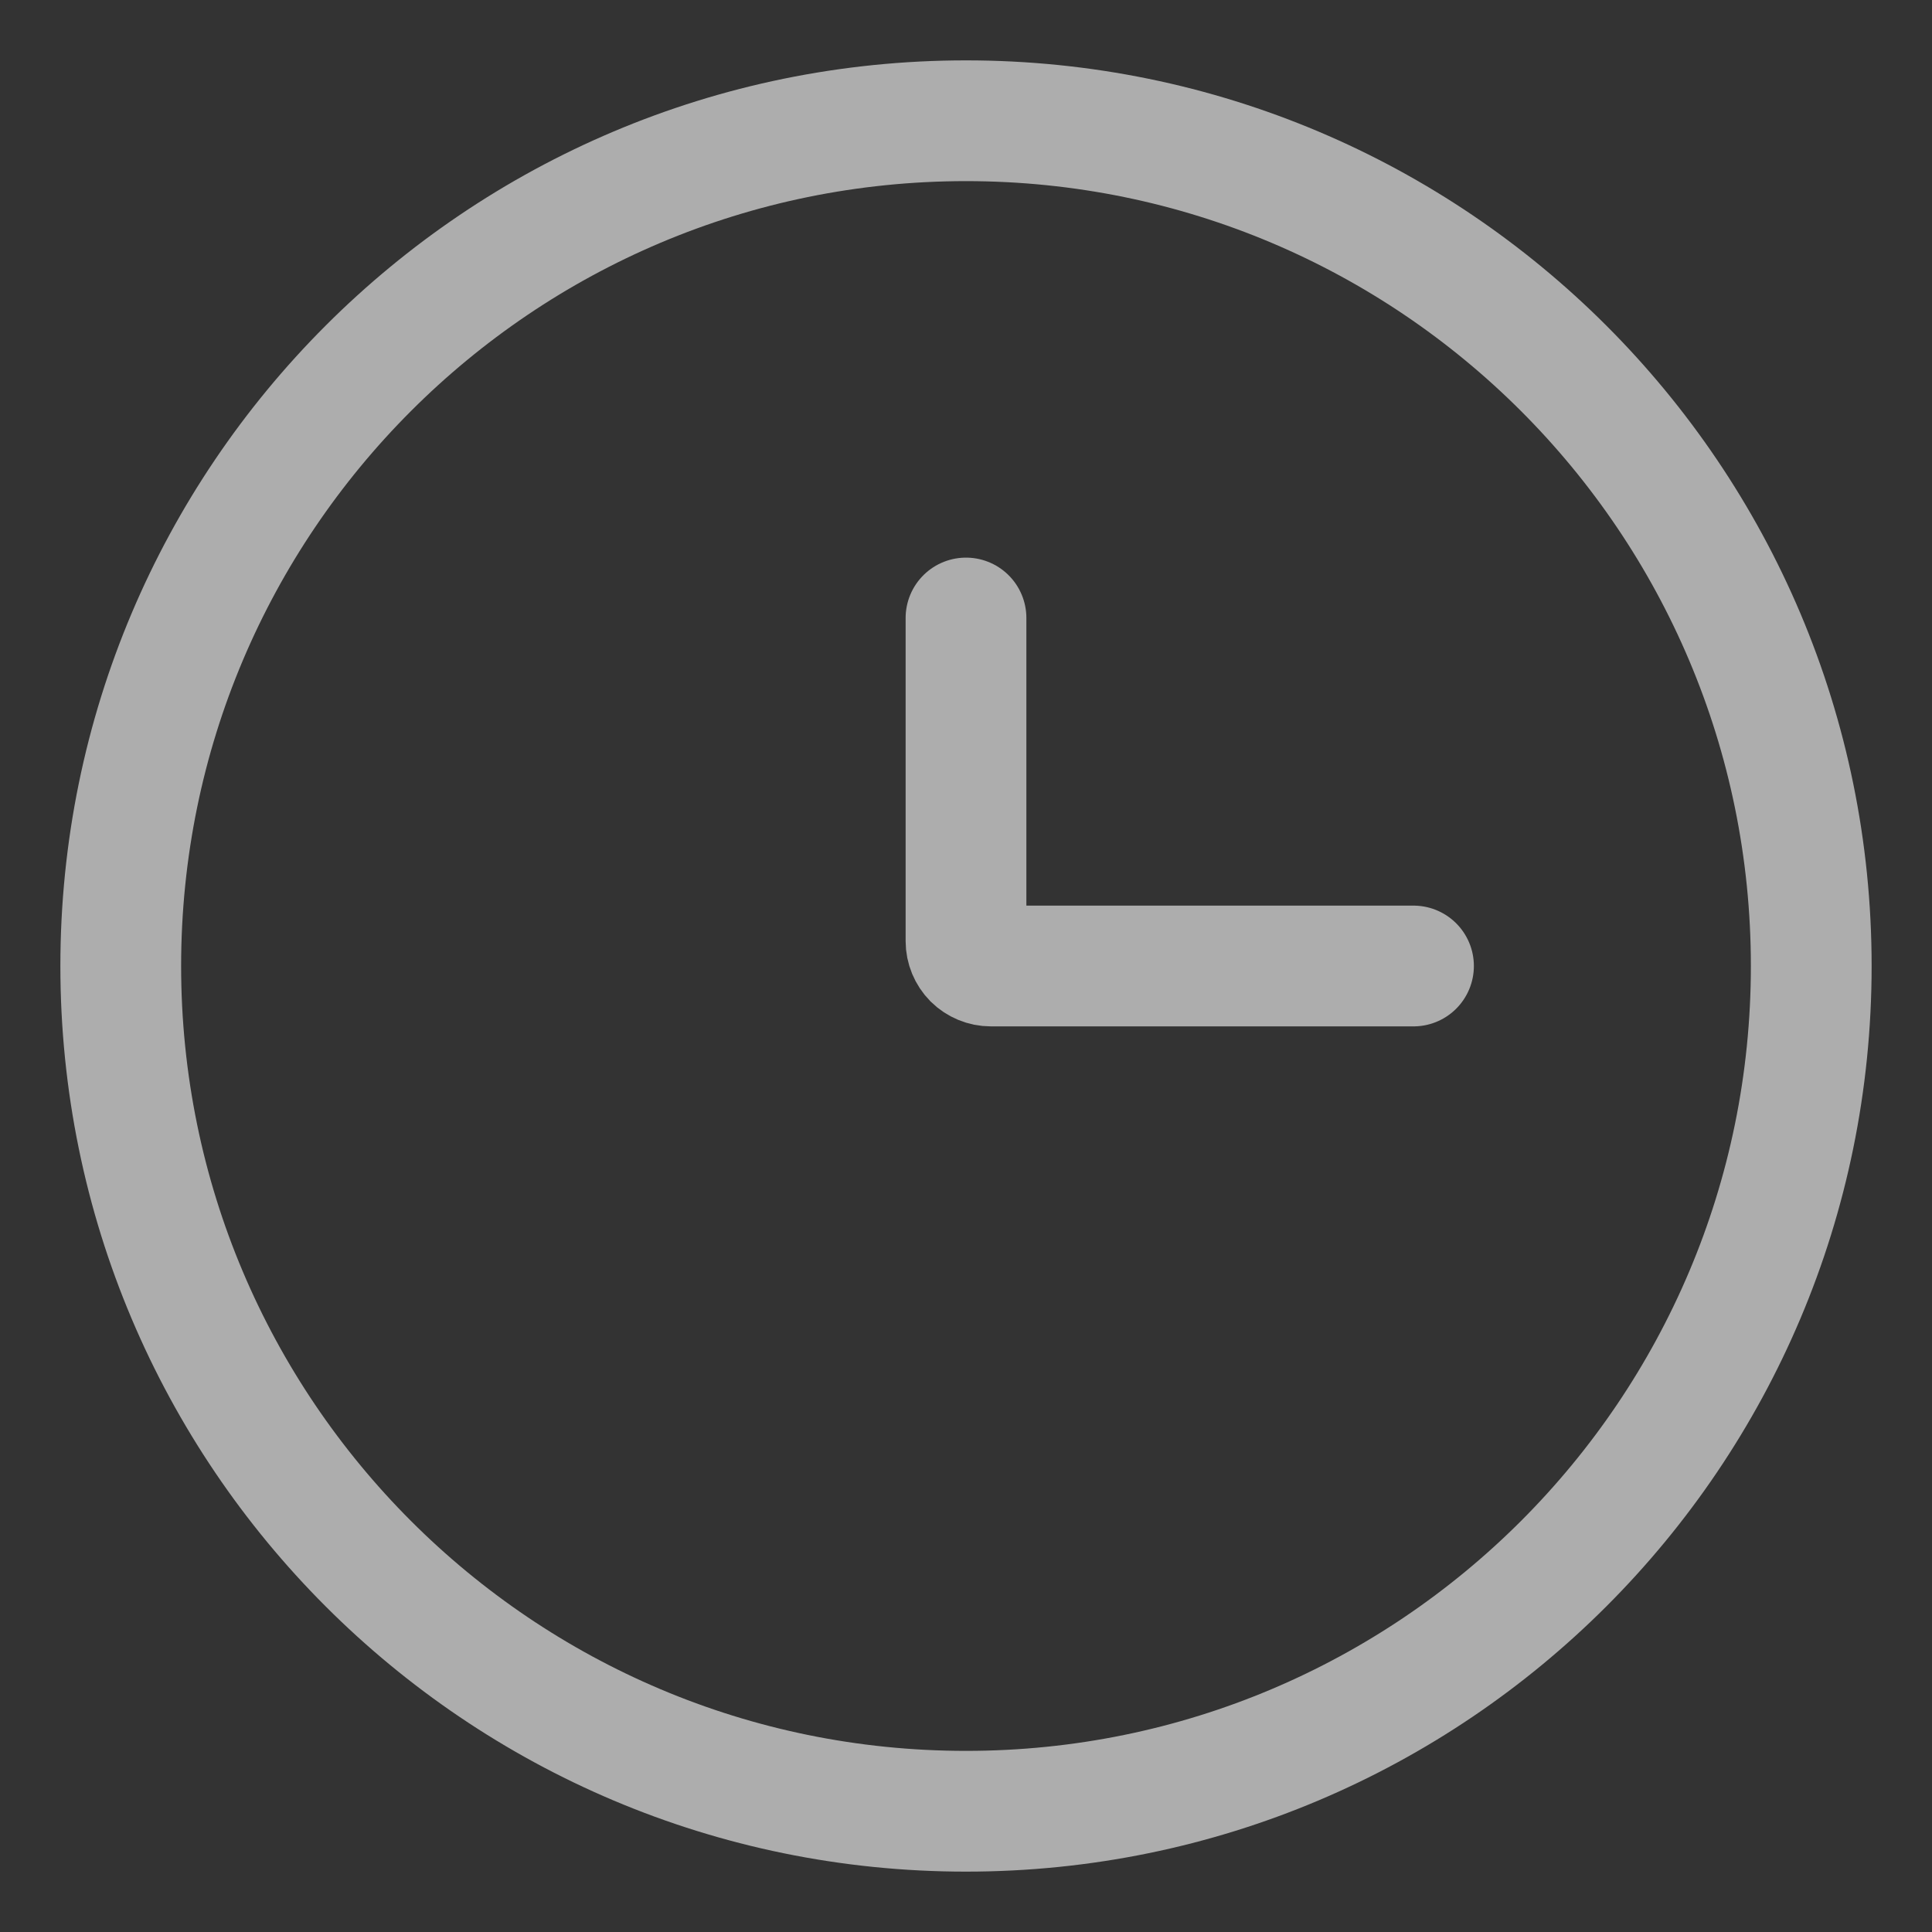 <svg width="16" height="16" viewBox="0 0 16 16" fill="none" xmlns="http://www.w3.org/2000/svg">
<rect x="0" y="0" width="16" height="16" fill="#333333" stroke="none"/>
<path d="M8 15C11.866 15 15 11.866 15 8C15 4.134 11.866 1 8 1C4.134 1 1 4.134 1 8C1 11.866 4.134 15 8 15Z" stroke="white" stroke-opacity="0.6"/>
<path d="M11.706 8H8.206C8.151 8 8.099 7.978 8.06 7.94C8.022 7.901 8 7.849 8 7.794V5.118" stroke="white" stroke-opacity="0.6" stroke-linecap="round"/>
</svg>
